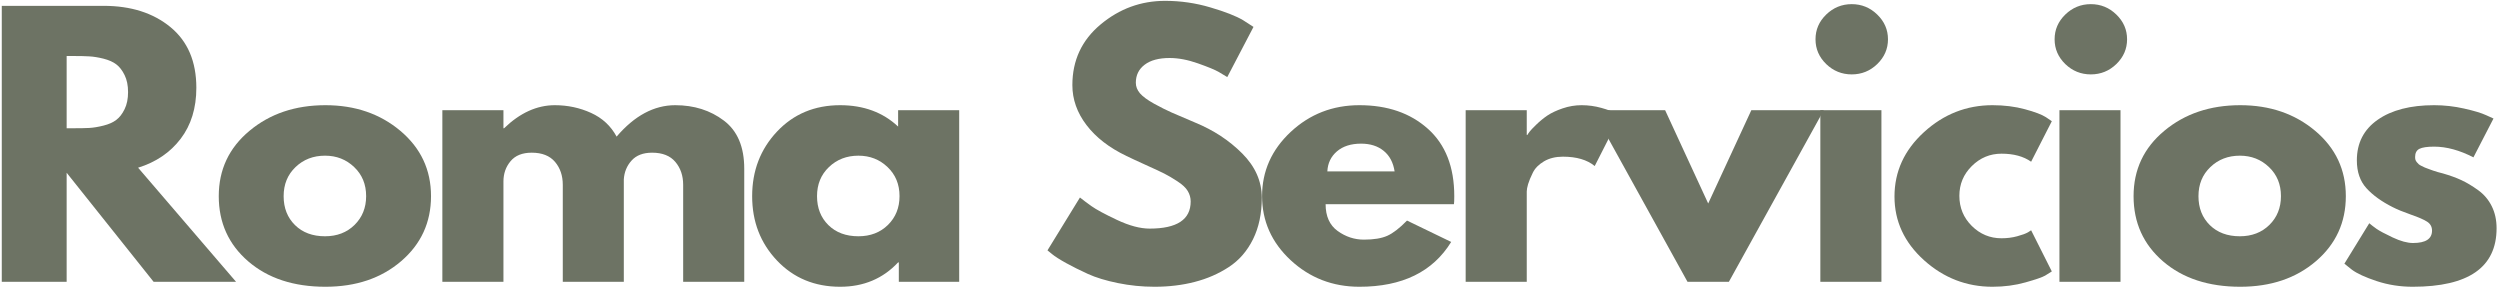 <svg width="244" height="28" viewBox="0 0 244 28" fill="none" xmlns="http://www.w3.org/2000/svg">
<g clip-path="url(#clip0_41_42)">
<path d="M0.173 0.57H10.108C12.776 0.57 14.953 1.262 16.634 2.644C18.32 4.028 19.163 6.002 19.163 8.569C19.163 10.549 18.652 12.207 17.632 13.546C16.611 14.884 15.226 15.825 13.478 16.368L23.036 27.501H14.99L6.505 16.861V27.501H0.173V0.57ZM6.505 12.517H7.246C7.826 12.517 8.321 12.508 8.727 12.487C9.132 12.463 9.593 12.387 10.108 12.256C10.622 12.127 11.037 11.943 11.35 11.702C11.667 11.463 11.937 11.115 12.16 10.656C12.386 10.198 12.499 9.643 12.499 8.989C12.499 8.337 12.386 7.783 12.16 7.328C11.937 6.87 11.667 6.522 11.35 6.282C11.037 6.043 10.622 5.859 10.108 5.728C9.593 5.599 9.132 5.525 8.727 5.503C8.321 5.479 7.826 5.467 7.246 5.467H6.505V12.517Z" fill="#6D7364"/>
<path d="M24.231 25.512C22.311 23.857 21.351 21.737 21.351 19.148C21.351 16.557 22.35 14.431 24.351 12.767C26.349 11.1 28.82 10.267 31.762 10.267C34.657 10.267 37.098 11.104 39.086 12.779C41.072 14.455 42.067 16.575 42.067 19.142C42.067 21.709 41.094 23.826 39.149 25.493C37.206 27.157 34.745 27.987 31.762 27.987C28.662 27.987 26.152 27.163 24.231 25.512ZM28.844 16.307C28.069 17.047 27.683 17.992 27.683 19.148C27.683 20.301 28.053 21.241 28.794 21.971C29.534 22.698 30.51 23.06 31.724 23.06C32.892 23.06 33.852 22.692 34.605 21.953C35.358 21.21 35.735 20.274 35.735 19.142C35.735 17.991 35.346 17.047 34.567 16.307C33.792 15.565 32.845 15.194 31.724 15.194C30.578 15.194 29.617 15.565 28.844 16.307Z" fill="#6D7364"/>
<path d="M43.174 27.501V10.753H49.136V12.517H49.199C50.75 11.018 52.401 10.267 54.15 10.267C55.408 10.267 56.588 10.519 57.69 11.021C58.789 11.52 59.62 12.291 60.181 13.333C61.929 11.289 63.837 10.267 65.905 10.267C67.745 10.267 69.326 10.768 70.649 11.769C71.975 12.767 72.638 14.333 72.638 16.465V27.501H66.677V18.035C66.677 17.144 66.422 16.399 65.917 15.802C65.415 15.203 64.657 14.902 63.645 14.902C62.77 14.902 62.103 15.158 61.643 15.669C61.182 16.18 60.929 16.794 60.884 17.512V27.501H54.928V18.035C54.928 17.144 54.674 16.399 54.169 15.802C53.662 15.203 52.904 14.902 51.897 14.902C50.976 14.902 50.286 15.18 49.826 15.736C49.365 16.288 49.136 16.945 49.136 17.706V27.501H43.174Z" fill="#6D7364"/>
<path d="M75.832 25.426C74.216 23.72 73.41 21.627 73.41 19.148C73.41 16.666 74.216 14.566 75.832 12.846C77.451 11.127 79.507 10.267 82.001 10.267C84.289 10.267 86.174 10.963 87.656 12.353V10.753H93.617V27.501H87.725V25.609H87.656C86.174 27.195 84.289 27.987 82.001 27.987C79.507 27.987 77.451 27.134 75.832 25.426ZM80.903 16.307C80.128 17.047 79.742 17.992 79.742 19.148C79.742 20.301 80.112 21.241 80.853 21.971C81.593 22.698 82.569 23.06 83.783 23.06C84.951 23.06 85.911 22.692 86.664 21.953C87.417 21.21 87.794 20.274 87.794 19.142C87.794 17.991 87.404 17.047 86.626 16.307C85.851 15.565 84.904 15.194 83.783 15.194C82.636 15.194 81.676 15.565 80.903 16.307Z" fill="#6D7364"/>
<path d="M113.718 0.083C115.225 0.083 116.695 0.296 118.13 0.722C119.569 1.145 120.636 1.561 121.331 1.975L122.341 2.626L119.781 7.523C119.58 7.394 119.299 7.225 118.94 7.018C118.579 6.811 117.906 6.534 116.919 6.185C115.931 5.836 115.011 5.661 114.158 5.661C113.103 5.661 112.289 5.88 111.716 6.318C111.142 6.753 110.857 7.339 110.857 8.077C110.857 8.446 110.99 8.788 111.258 9.105C111.53 9.421 111.989 9.76 112.639 10.121C113.292 10.478 113.864 10.765 114.359 10.984C114.851 11.2 115.615 11.526 116.649 11.964C118.444 12.703 119.975 13.708 121.243 14.981C122.514 16.256 123.151 17.697 123.151 19.306C123.151 20.852 122.864 22.202 122.291 23.358C121.717 24.511 120.931 25.413 119.931 26.065C118.93 26.719 117.824 27.201 116.612 27.513C115.402 27.829 114.09 27.987 112.677 27.987C111.462 27.987 110.273 27.867 109.106 27.628C107.939 27.39 106.961 27.092 106.175 26.734C105.387 26.374 104.681 26.021 104.054 25.676C103.426 25.328 102.965 25.034 102.673 24.794L102.234 24.435L105.403 19.276C105.67 19.492 106.04 19.769 106.514 20.11C106.986 20.447 107.822 20.899 109.024 21.466C110.224 22.03 111.285 22.312 112.206 22.312C114.875 22.312 116.21 21.43 116.21 19.665C116.21 19.297 116.113 18.954 115.921 18.637C115.733 18.321 115.396 18.008 114.911 17.694C114.429 17.378 114.002 17.127 113.631 16.94C113.262 16.755 112.658 16.472 111.817 16.094C110.976 15.714 110.352 15.424 109.947 15.225C108.265 14.421 106.963 13.416 106.043 12.207C105.122 11 104.663 9.699 104.663 8.308C104.663 5.891 105.582 3.916 107.424 2.382C109.264 0.849 111.362 0.083 113.718 0.083Z" fill="#6D7364"/>
<path d="M141.905 19.927H129.379C129.379 21.104 129.77 21.976 130.553 22.543C131.339 23.107 132.192 23.388 133.113 23.388C134.08 23.388 134.842 23.264 135.404 23.011C135.964 22.76 136.604 22.266 137.324 21.527L141.636 23.613C139.841 26.53 136.855 27.987 132.68 27.987C130.073 27.987 127.837 27.124 125.971 25.396C124.109 23.665 123.179 21.58 123.179 19.142C123.179 16.706 124.109 14.616 125.971 12.876C127.837 11.136 130.073 10.267 132.68 10.267C135.416 10.267 137.641 11.033 139.357 12.566C141.077 14.099 141.937 16.292 141.937 19.142C141.937 19.536 141.926 19.798 141.905 19.927ZM129.549 16.727H136.113C135.978 15.86 135.625 15.193 135.052 14.726C134.478 14.256 133.742 14.02 132.843 14.02C131.855 14.02 131.069 14.272 130.484 14.774C129.902 15.273 129.589 15.924 129.549 16.727Z" fill="#6D7364"/>
<path d="M143.049 27.501V10.753H149.011V13.168H149.074C149.119 13.083 149.193 12.977 149.293 12.846C149.394 12.712 149.61 12.484 149.946 12.159C150.285 11.83 150.644 11.536 151.025 11.276C151.41 11.018 151.905 10.784 152.513 10.577C153.118 10.37 153.736 10.267 154.364 10.267C155.017 10.267 155.657 10.355 156.284 10.528C156.912 10.703 157.372 10.878 157.665 11.051L158.136 11.307L155.644 16.204C154.904 15.596 153.87 15.291 152.544 15.291C151.824 15.291 151.207 15.444 150.693 15.748C150.178 16.052 149.814 16.423 149.601 16.861C149.387 17.296 149.234 17.664 149.143 17.968C149.055 18.272 149.011 18.513 149.011 18.686V27.501H143.049Z" fill="#6D7364"/>
<path d="M162.515 10.753L166.72 19.86L170.931 10.753H178.003L168.74 27.501H164.699L155.442 10.753H162.515Z" fill="#6D7364"/>
<path d="M178.236 1.421C178.934 0.745 179.764 0.405 180.728 0.405C181.694 0.405 182.524 0.745 183.219 1.421C183.917 2.095 184.267 2.9 184.267 3.836C184.267 4.77 183.917 5.575 183.219 6.252C182.524 6.925 181.694 7.261 180.728 7.261C179.764 7.261 178.934 6.925 178.236 6.252C177.541 5.575 177.194 4.77 177.194 3.836C177.194 2.9 177.541 2.095 178.236 1.421ZM177.665 10.753V27.501H183.627V10.753H177.665Z" fill="#6D7364"/>
<path d="M195.345 14.999C194.223 14.999 193.256 15.404 192.445 16.21C191.637 17.013 191.234 17.98 191.234 19.112C191.234 20.265 191.637 21.244 192.445 22.05C193.256 22.853 194.223 23.255 195.345 23.255C195.884 23.255 196.394 23.191 196.876 23.06C197.356 22.931 197.711 22.801 197.936 22.671L198.238 22.476L200.258 26.491C200.103 26.597 199.885 26.733 199.606 26.898C199.325 27.061 198.685 27.282 197.685 27.562C196.684 27.845 195.611 27.987 194.466 27.987C191.931 27.987 189.703 27.124 187.782 25.396C185.862 23.665 184.902 21.592 184.902 19.179C184.902 16.742 185.862 14.647 187.782 12.895C189.703 11.143 191.931 10.267 194.466 10.267C195.611 10.267 196.669 10.399 197.635 10.662C198.602 10.922 199.286 11.182 199.687 11.441L200.258 11.83L198.238 15.784C197.497 15.261 196.532 14.999 195.345 14.999Z" fill="#6D7364"/>
<path d="M201.572 1.421C202.27 0.745 203.1 0.405 204.063 0.405C205.03 0.405 205.86 0.745 206.555 1.421C207.253 2.095 207.603 2.9 207.603 3.836C207.603 4.77 207.253 5.575 206.555 6.252C205.86 6.925 205.03 7.261 204.063 7.261C203.1 7.261 202.27 6.925 201.572 6.252C200.877 5.575 200.53 4.77 200.53 3.836C200.53 2.9 200.877 2.095 201.572 1.421ZM201.001 10.753V27.501H206.962V10.753H201.001Z" fill="#6D7364"/>
<path d="M211.118 25.512C209.198 23.857 208.237 21.737 208.237 19.148C208.237 16.557 209.237 14.431 211.237 12.767C213.236 11.1 215.707 10.267 218.649 10.267C221.543 10.267 223.985 11.104 225.973 12.779C227.959 14.455 228.953 16.575 228.953 19.142C228.953 21.709 227.981 23.826 226.035 25.493C224.093 27.157 221.631 27.987 218.649 27.987C215.549 27.987 213.038 27.163 211.118 25.512ZM215.731 16.307C214.955 17.047 214.57 17.992 214.57 19.148C214.57 20.301 214.94 21.241 215.68 21.971C216.421 22.698 217.397 23.06 218.611 23.06C219.778 23.06 220.739 22.692 221.492 21.953C222.245 21.21 222.621 20.274 222.621 19.142C222.621 17.991 222.232 17.047 221.454 16.307C220.679 15.565 219.731 15.194 218.611 15.194C217.464 15.194 216.504 15.565 215.731 16.307Z" fill="#6D7364"/>
<path d="M237.573 10.267C238.559 10.267 239.534 10.376 240.497 10.595C241.464 10.811 242.182 11.027 242.656 11.246L243.365 11.568L241.407 15.358C240.059 14.662 238.781 14.312 237.573 14.312C236.898 14.312 236.419 14.383 236.136 14.525C235.855 14.668 235.715 14.932 235.715 15.322C235.715 15.412 235.724 15.501 235.746 15.589C235.772 15.675 235.817 15.757 235.884 15.833C235.95 15.906 236.012 15.971 236.066 16.027C236.125 16.081 236.22 16.14 236.355 16.204C236.493 16.269 236.6 16.32 236.675 16.356C236.754 16.39 236.884 16.438 237.064 16.502C237.243 16.567 237.378 16.616 237.466 16.648C237.557 16.681 237.711 16.73 237.924 16.794C238.137 16.859 238.301 16.902 238.414 16.922C239.107 17.121 239.713 17.34 240.227 17.579C240.745 17.819 241.291 18.145 241.865 18.558C242.438 18.972 242.882 19.495 243.196 20.128C243.509 20.757 243.666 21.472 243.666 22.275C243.666 26.083 240.938 27.987 235.483 27.987C234.248 27.987 233.075 27.802 231.962 27.434C230.853 27.066 230.05 26.696 229.552 26.327L228.812 25.737L231.24 21.788C231.419 21.944 231.655 22.123 231.943 22.33C232.235 22.534 232.762 22.815 233.525 23.175C234.29 23.537 234.953 23.717 235.514 23.717C236.747 23.717 237.366 23.314 237.366 22.506C237.366 22.138 237.209 21.849 236.895 21.642C236.581 21.436 236.048 21.203 235.295 20.943C234.545 20.68 233.958 20.438 233.531 20.219C232.452 19.676 231.598 19.062 230.971 18.376C230.343 17.691 230.029 16.782 230.029 15.65C230.029 13.956 230.707 12.636 232.063 11.69C233.421 10.741 235.258 10.267 237.573 10.267Z" fill="#6D7364"/>
</g>
<defs>
<clipPath id="clip0_41_42">
<rect width="244" height="28" fill="white"/>
</clipPath>
</defs>
</svg>

